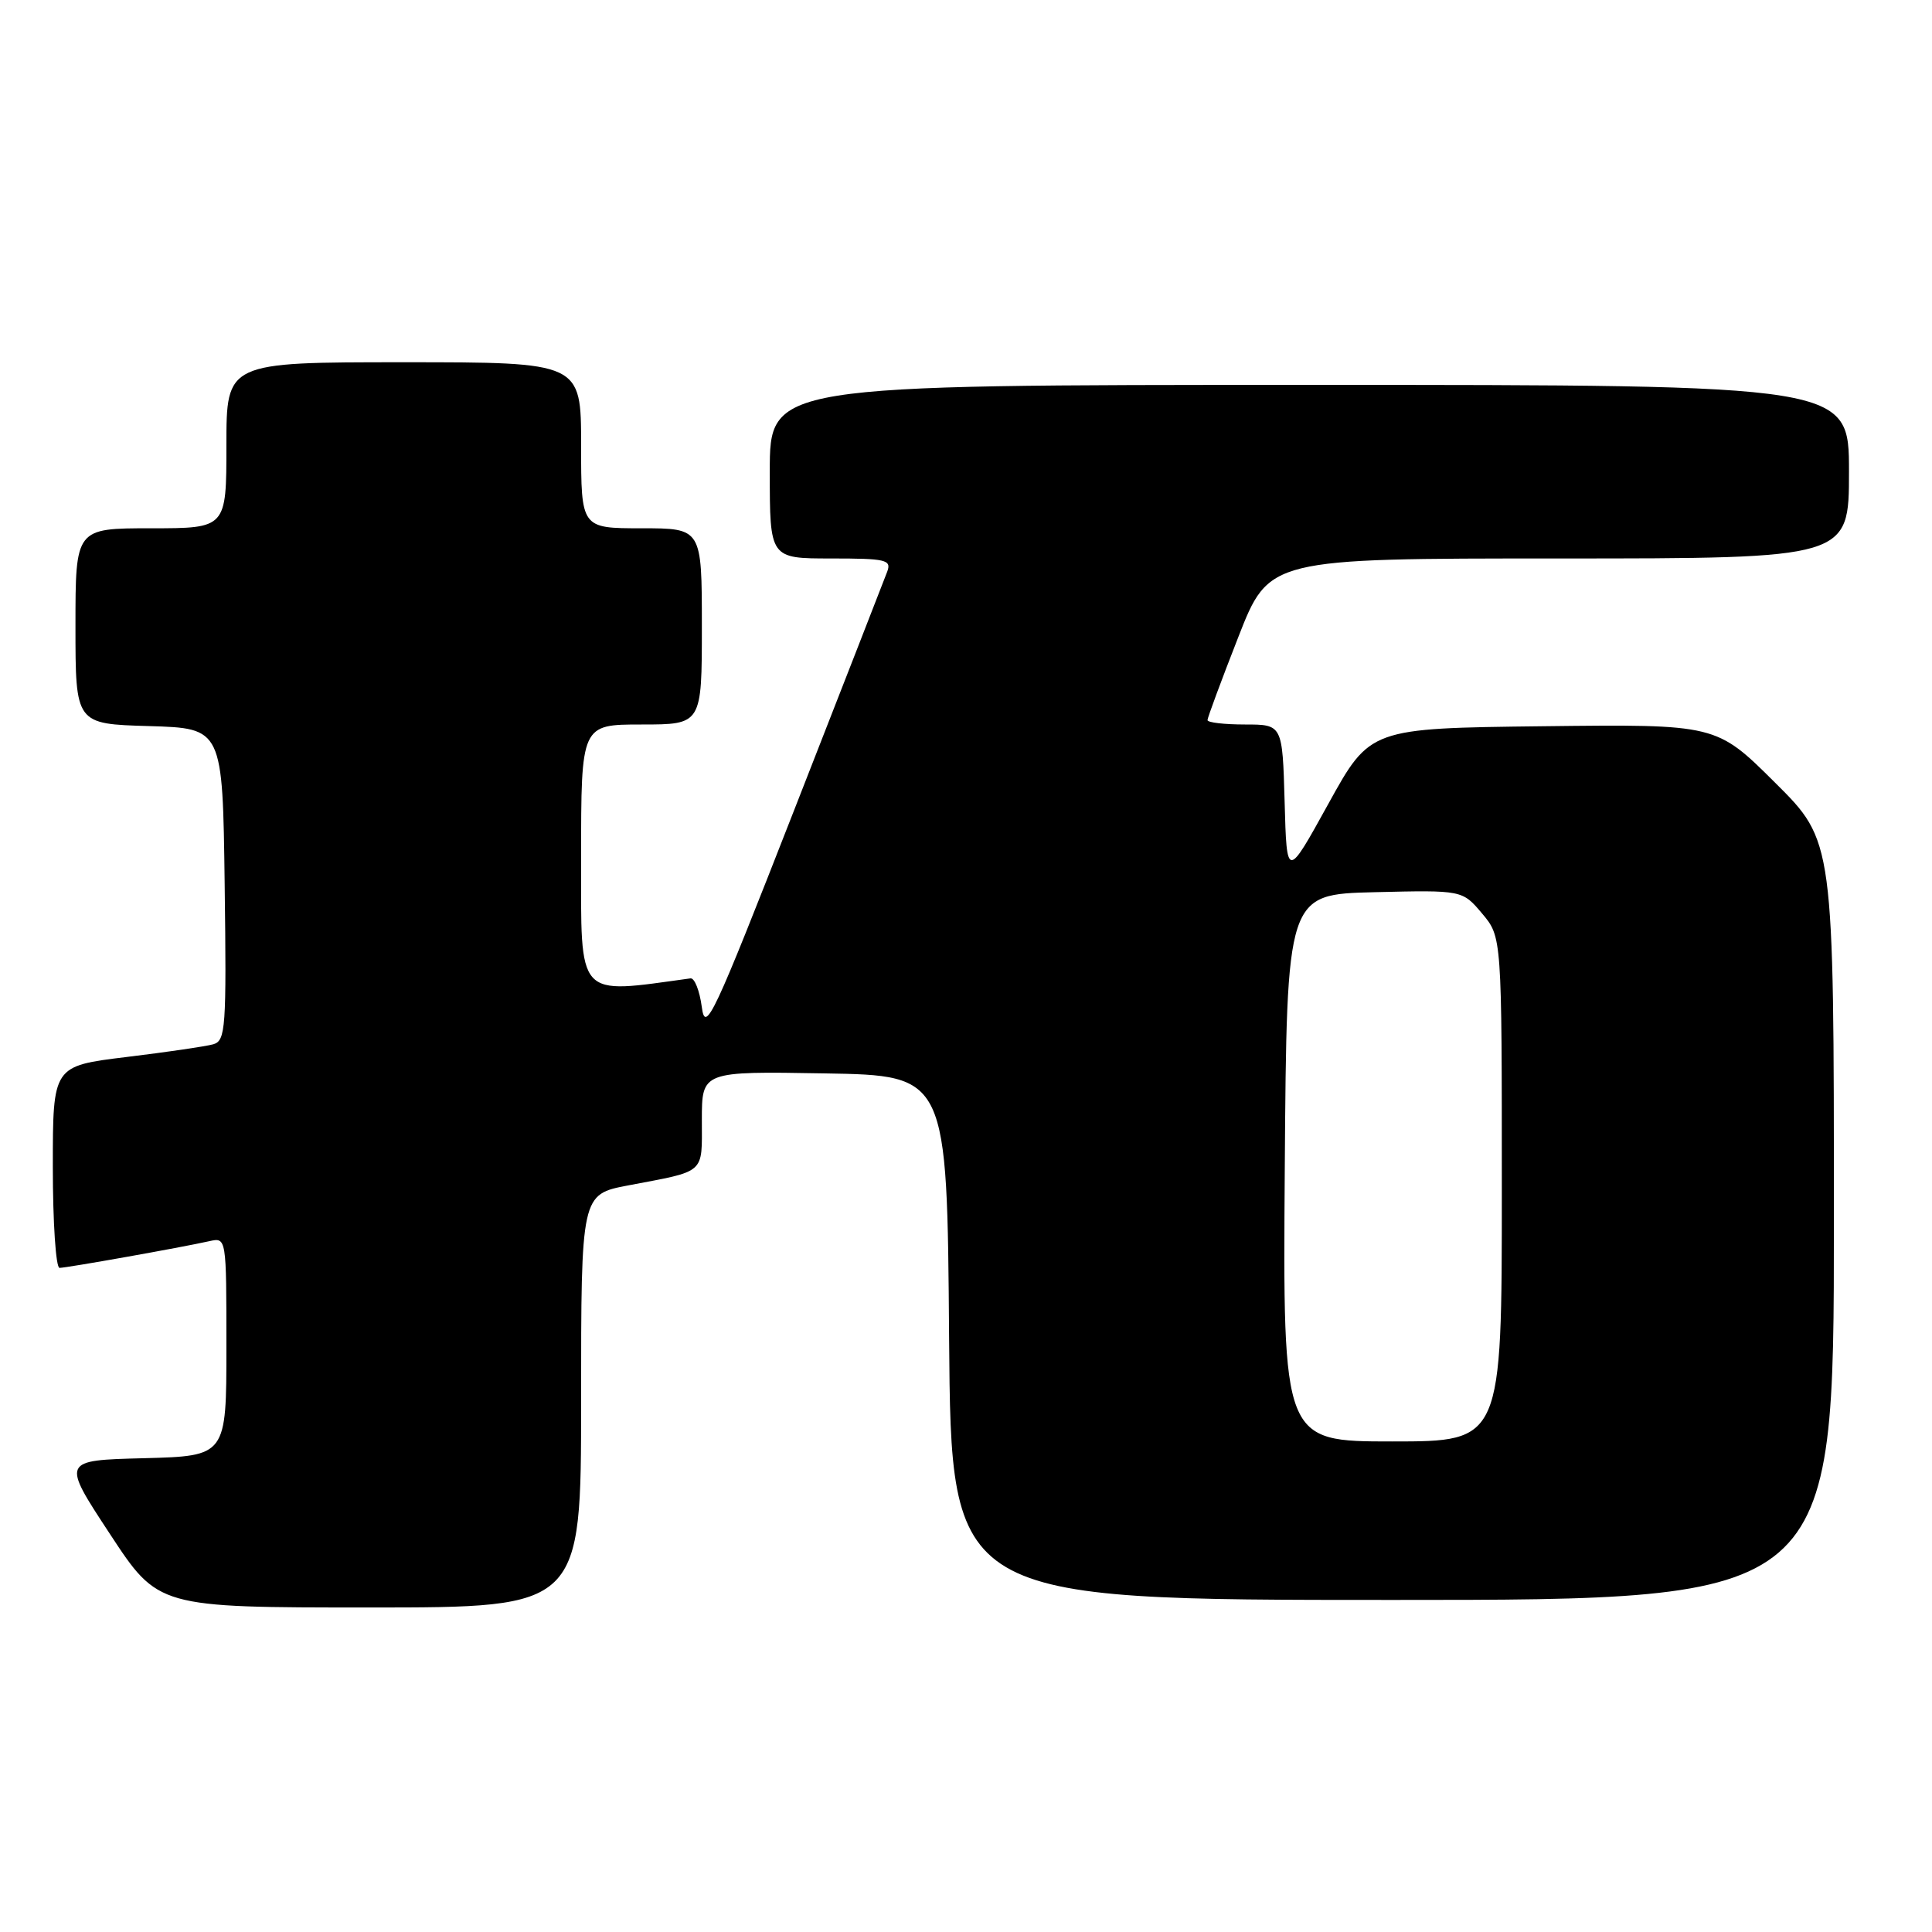 <?xml version="1.0" encoding="UTF-8" standalone="no"?>
<!DOCTYPE svg PUBLIC "-//W3C//DTD SVG 1.1//EN" "http://www.w3.org/Graphics/SVG/1.1/DTD/svg11.dtd" >
<svg xmlns="http://www.w3.org/2000/svg" xmlns:xlink="http://www.w3.org/1999/xlink" version="1.1" viewBox="0 0 256 256">
 <g >
 <path fill="currentColor"
d=" M 77.00 185.63 C 77.00 158.26 77.00 158.26 83.25 157.07 C 93.62 155.10 93.00 155.65 93.00 148.41 C 93.00 141.95 93.00 141.95 109.25 142.23 C 125.50 142.50 125.50 142.50 125.76 177.25 C 126.03 212.00 126.03 212.00 184.51 212.00 C 243.00 212.00 243.00 212.00 243.00 161.73 C 243.00 111.45 243.00 111.45 235.21 103.71 C 227.42 95.96 227.42 95.96 204.48 96.23 C 181.54 96.50 181.54 96.50 176.02 106.50 C 170.50 116.50 170.50 116.50 170.22 106.25 C 169.93 96.00 169.93 96.00 164.97 96.00 C 162.23 96.00 160.00 95.74 160.00 95.42 C 160.00 95.11 161.83 90.16 164.08 84.42 C 168.15 74.00 168.15 74.00 206.58 74.00 C 245.00 74.00 245.00 74.00 245.00 62.50 C 245.00 51.00 245.00 51.00 173.50 51.00 C 102.00 51.00 102.00 51.00 102.00 62.50 C 102.00 74.00 102.00 74.00 110.11 74.00 C 117.41 74.00 118.15 74.17 117.56 75.75 C 117.20 76.71 111.64 90.96 105.20 107.42 C 94.47 134.85 93.46 137.01 92.99 133.42 C 92.70 131.26 92.03 129.56 91.49 129.64 C 76.25 131.73 77.00 132.56 77.00 113.58 C 77.00 96.00 77.00 96.00 85.00 96.00 C 93.00 96.00 93.00 96.00 93.00 83.00 C 93.00 70.00 93.00 70.00 85.00 70.00 C 77.00 70.00 77.00 70.00 77.00 59.00 C 77.00 48.00 77.00 48.00 53.50 48.00 C 30.00 48.00 30.00 48.00 30.00 59.00 C 30.00 70.00 30.00 70.00 20.00 70.00 C 10.00 70.00 10.00 70.00 10.00 82.96 C 10.00 95.93 10.00 95.93 19.75 96.21 C 29.50 96.50 29.50 96.50 29.77 117.18 C 30.02 136.23 29.90 137.89 28.27 138.37 C 27.30 138.65 22.11 139.41 16.75 140.06 C 7.00 141.25 7.00 141.25 7.00 154.62 C 7.00 161.98 7.40 168.00 7.89 168.00 C 8.82 168.00 23.89 165.32 27.75 164.46 C 30.00 163.96 30.00 163.96 30.00 178.45 C 30.00 192.93 30.00 192.93 19.08 193.22 C 8.15 193.50 8.15 193.50 14.56 203.25 C 20.96 213.00 20.96 213.00 48.98 213.00 C 77.00 213.00 77.00 213.00 77.00 185.63 Z  M 170.24 154.75 C 170.50 118.50 170.50 118.50 182.14 118.22 C 193.77 117.94 193.77 117.94 196.39 121.05 C 199.00 124.15 199.00 124.15 199.00 157.58 C 199.00 191.00 199.00 191.00 184.49 191.00 C 169.98 191.00 169.98 191.00 170.24 154.75 Z "/>
</g>
</svg>